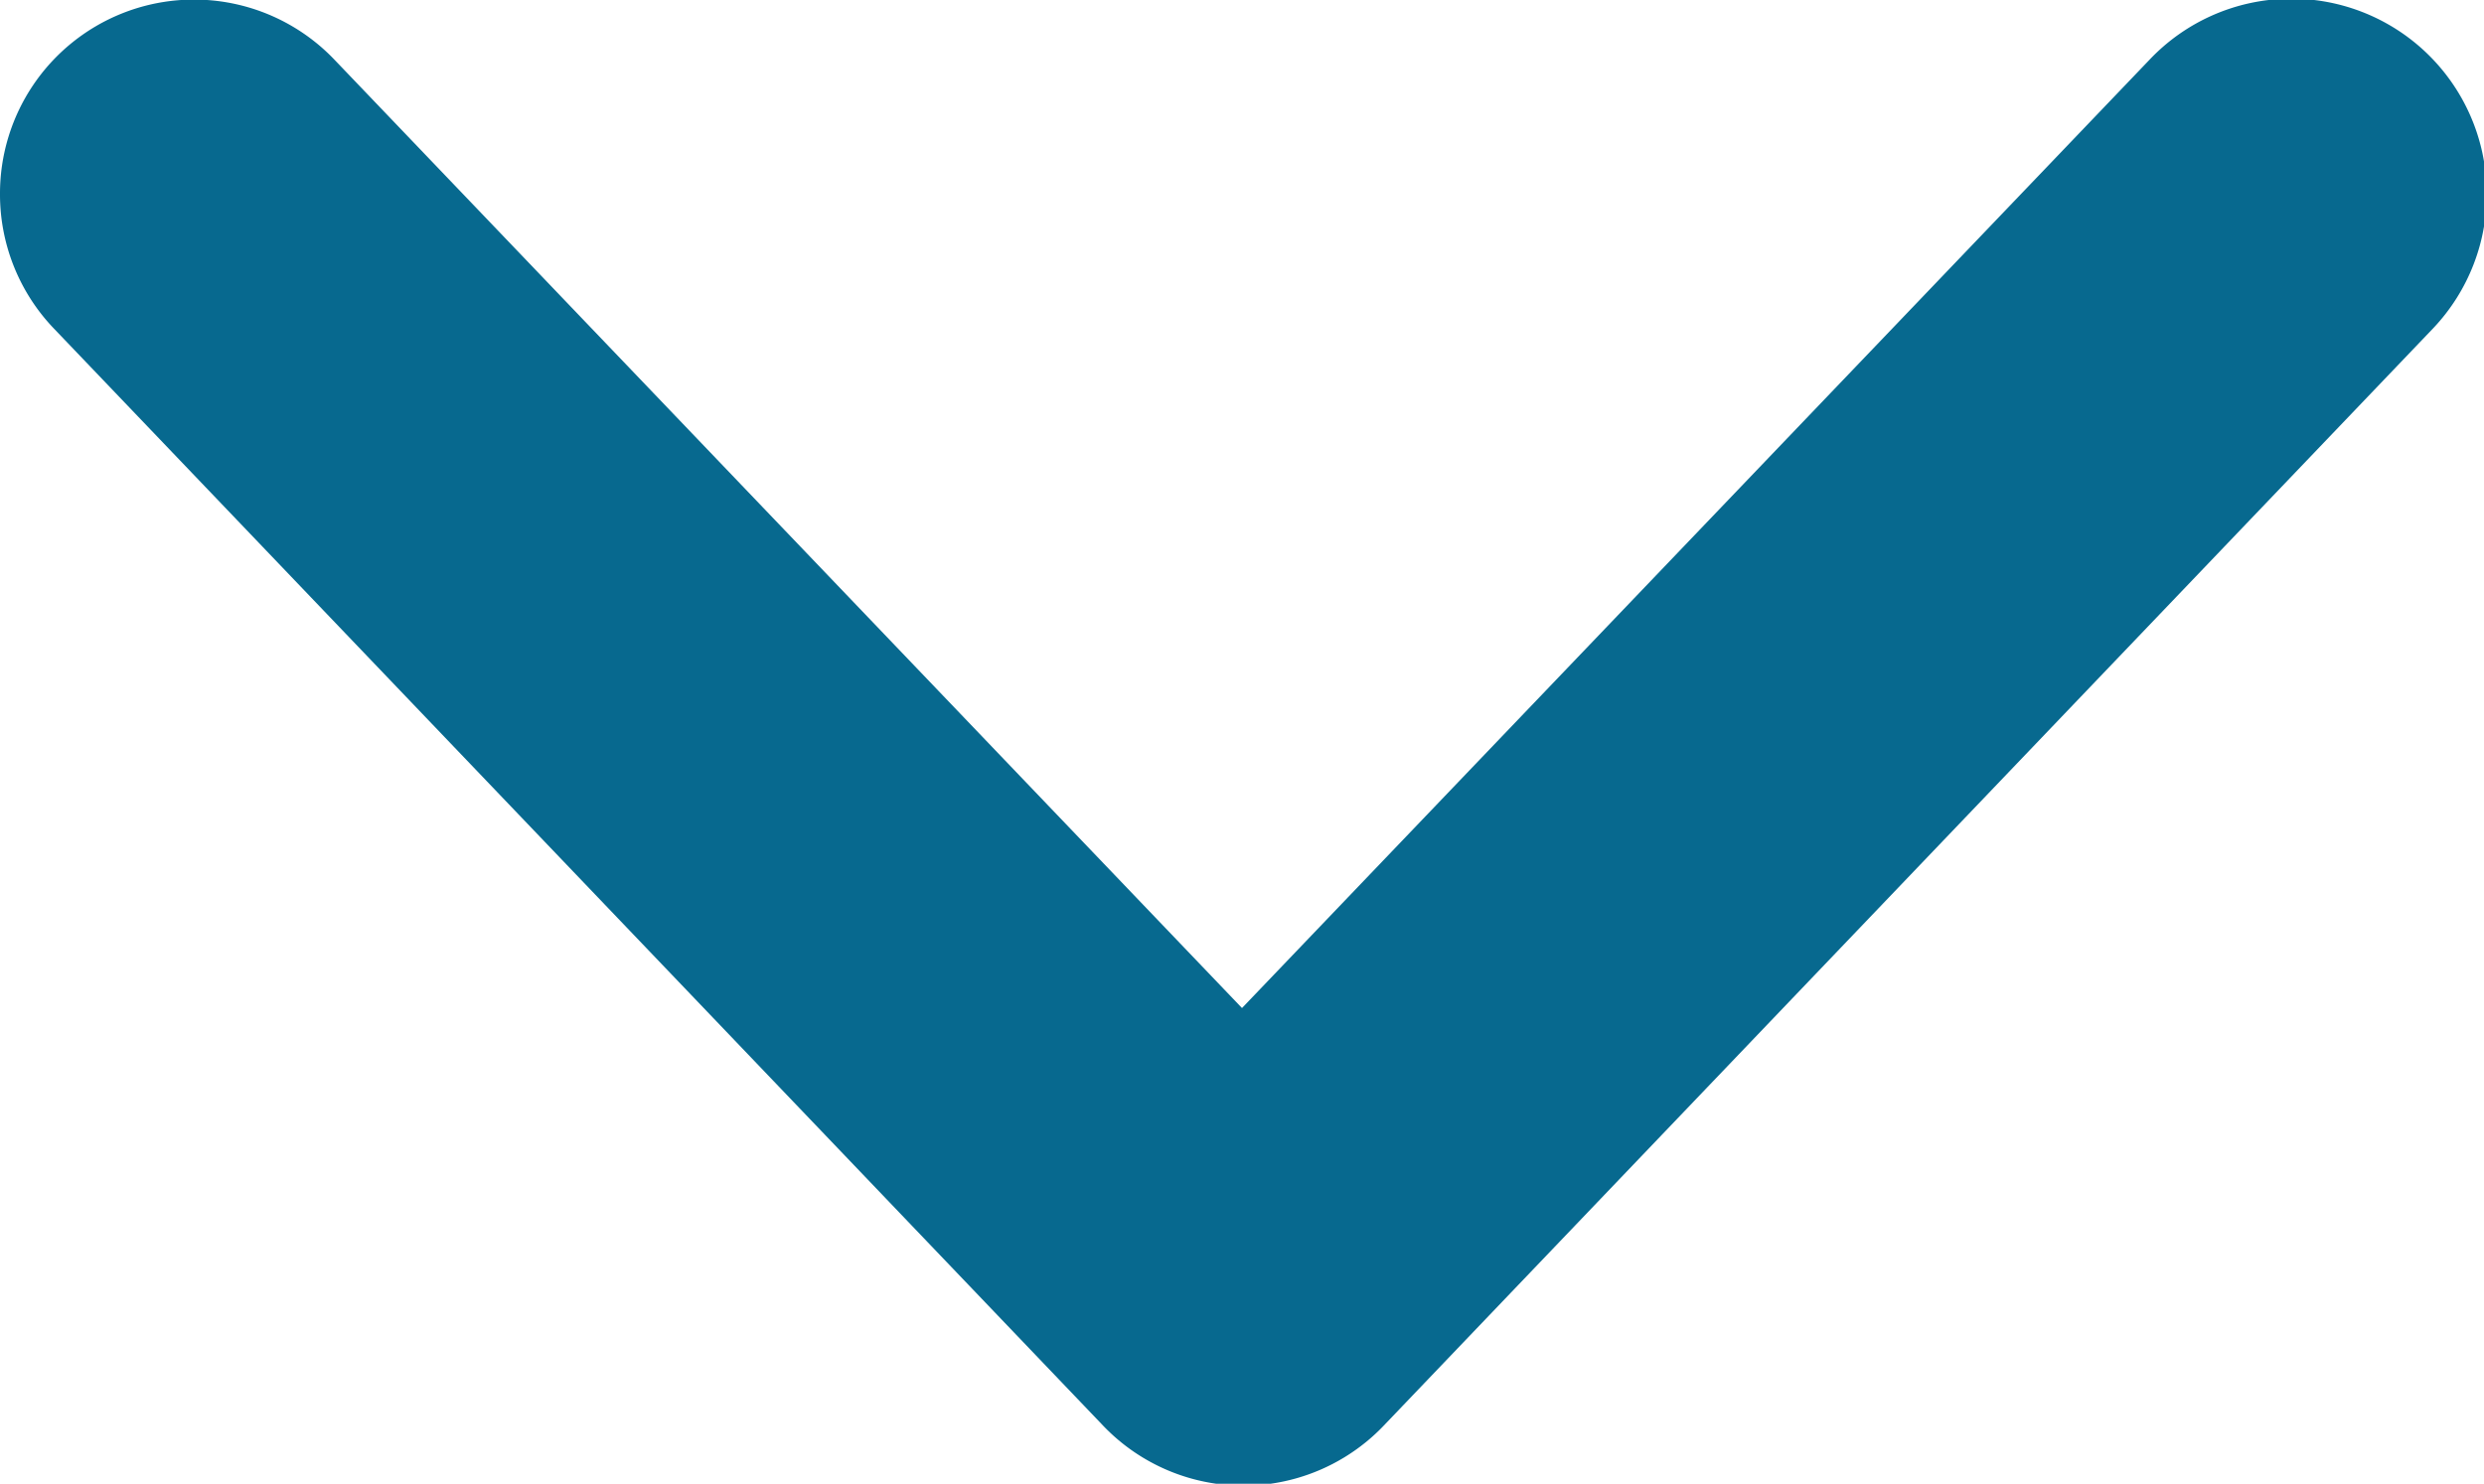 <svg id="Layer_1" data-name="Layer 1" xmlns="http://www.w3.org/2000/svg" viewBox="0 0 17.54 10.48"><defs><style>.cls-1{fill:#07698f;}</style></defs><title>scroll-arrow</title><path class="cls-1" d="M0,1.37A1.37,1.37,0,0,1,2.36.42l6.41,6.7L15.18.42a1.37,1.37,0,1,1,2,1.9l-7.4,7.74a1.37,1.37,0,0,1-2,0L.38,2.32A1.37,1.37,0,0,1,0,1.37Z"/></svg>